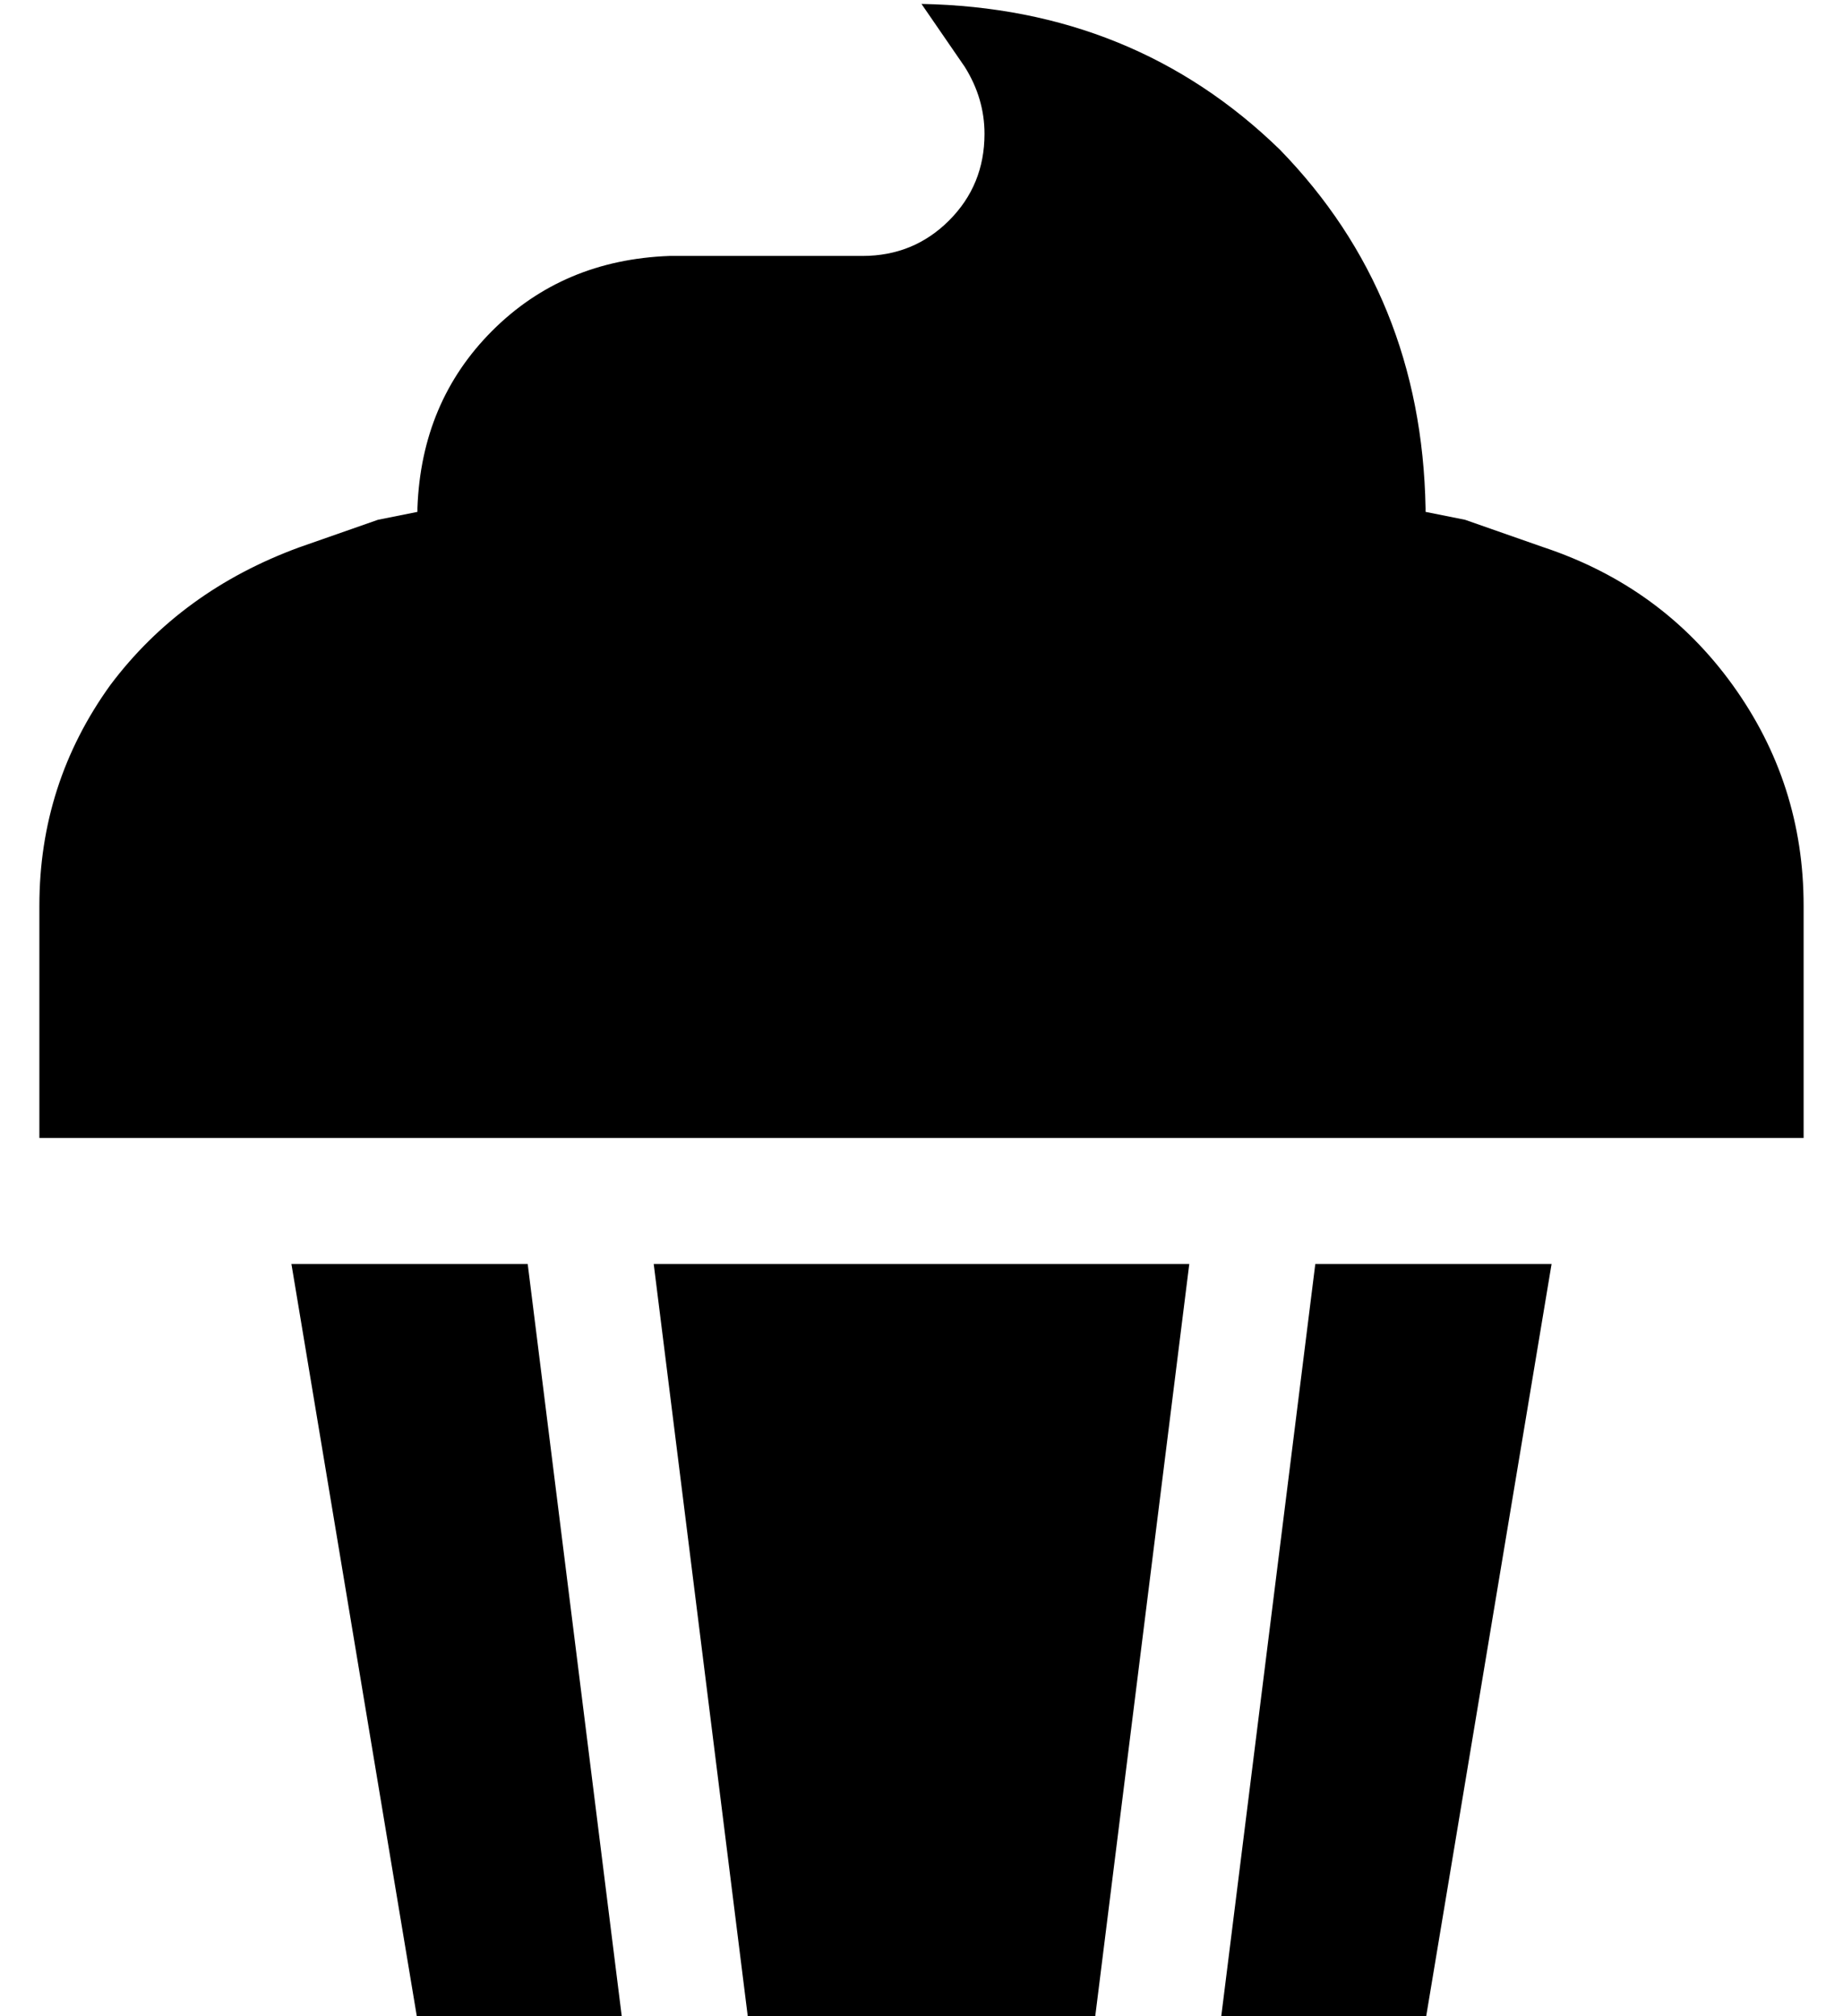 <?xml version="1.0" standalone="no"?>
<!DOCTYPE svg PUBLIC "-//W3C//DTD SVG 1.1//EN" "http://www.w3.org/Graphics/SVG/1.1/DTD/svg11.dtd" >
<svg xmlns="http://www.w3.org/2000/svg" xmlns:xlink="http://www.w3.org/1999/xlink" version="1.1" viewBox="-10 -40 468 512">
   <path fill="currentColor"
d="M352 89v1v-1v1l10 2l20 7v0q30 10 48 35t18 56v59v0h-448v0v-59v0q0 -31 18 -56q18 -24 48 -35l20 -7v0l10 -2v-1v0q1 -27 19 -45t45 -19h49v0q13 0 22 -9t9 -22q0 -9 -5 -17l-11 -16v0q54 1 91 37q36 37 37 91v0zM292 281l-24 192l24 -192l-24 192h-88v0l-24 -192v0h136
v0zM64 281h60h-60h60l24 192v0h-52v0l-32 -192v0zM300 473l24 -192l-24 192l24 -192h60v0l-32 192v0h-52v0z" />
</svg>
